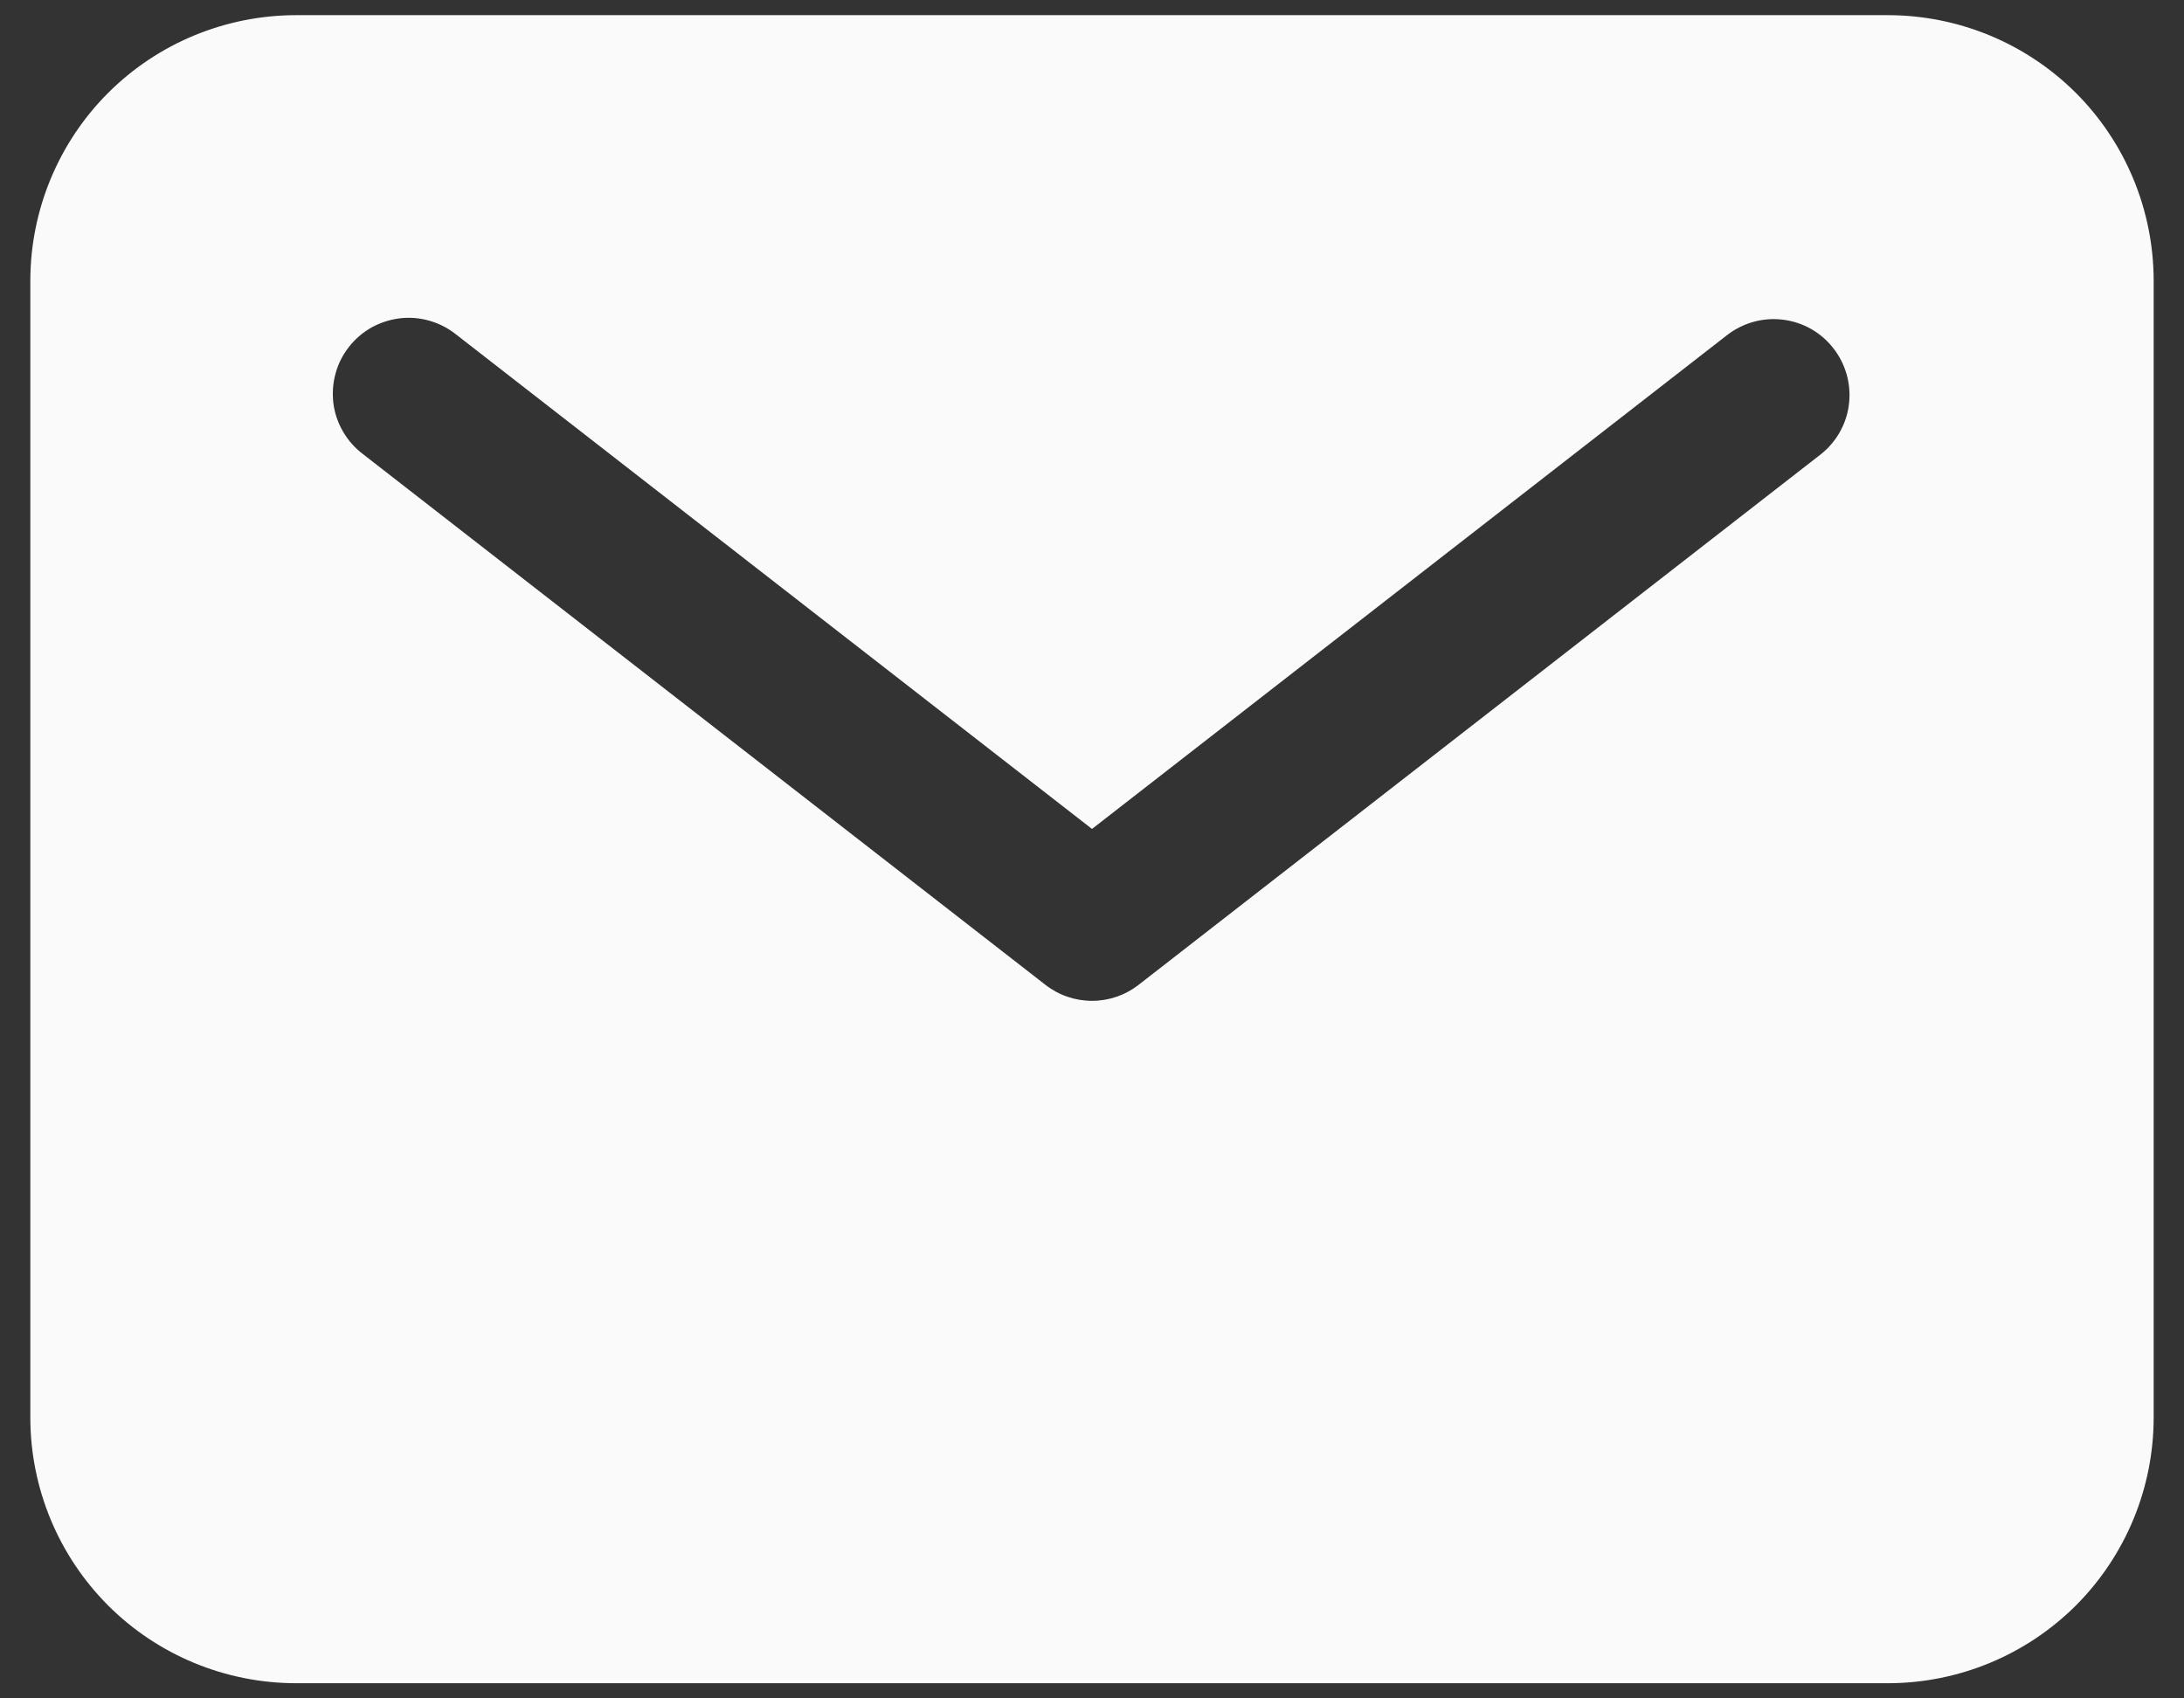 <svg width="18" height="14" viewBox="0 0 18 14" fill="none" xmlns="http://www.w3.org/2000/svg">
<rect x="0" y="0" width="18" height="14" fill="#333333" stroke="none"/>
<path d="M15.562 0.125H2.438C1.858 0.126 1.301 0.356 0.891 0.766C0.481 1.176 0.251 1.733 0.25 2.312V11.688C0.251 12.268 0.481 12.823 0.891 13.234C1.301 13.644 1.858 13.874 2.438 13.875H15.562C16.142 13.874 16.698 13.644 17.109 13.234C17.519 12.823 17.749 12.268 17.75 11.688V2.312C17.749 1.733 17.519 1.176 17.109 0.766C16.698 0.356 16.142 0.126 15.562 0.125ZM15.009 3.743L9.384 8.118C9.274 8.204 9.139 8.25 9 8.25C8.861 8.25 8.726 8.204 8.616 8.118L2.991 3.743C2.925 3.693 2.87 3.631 2.828 3.559C2.786 3.488 2.759 3.409 2.748 3.327C2.738 3.244 2.743 3.161 2.765 3.081C2.786 3.001 2.824 2.926 2.875 2.861C2.925 2.796 2.989 2.741 3.061 2.7C3.133 2.66 3.213 2.634 3.295 2.624C3.377 2.614 3.46 2.621 3.54 2.644C3.62 2.667 3.694 2.705 3.759 2.757L9 6.833L14.241 2.757C14.373 2.658 14.537 2.614 14.7 2.636C14.863 2.657 15.011 2.742 15.111 2.872C15.212 3.001 15.258 3.166 15.239 3.329C15.22 3.492 15.137 3.641 15.009 3.743Z" fill="#FAFAFA"/>
</svg>
